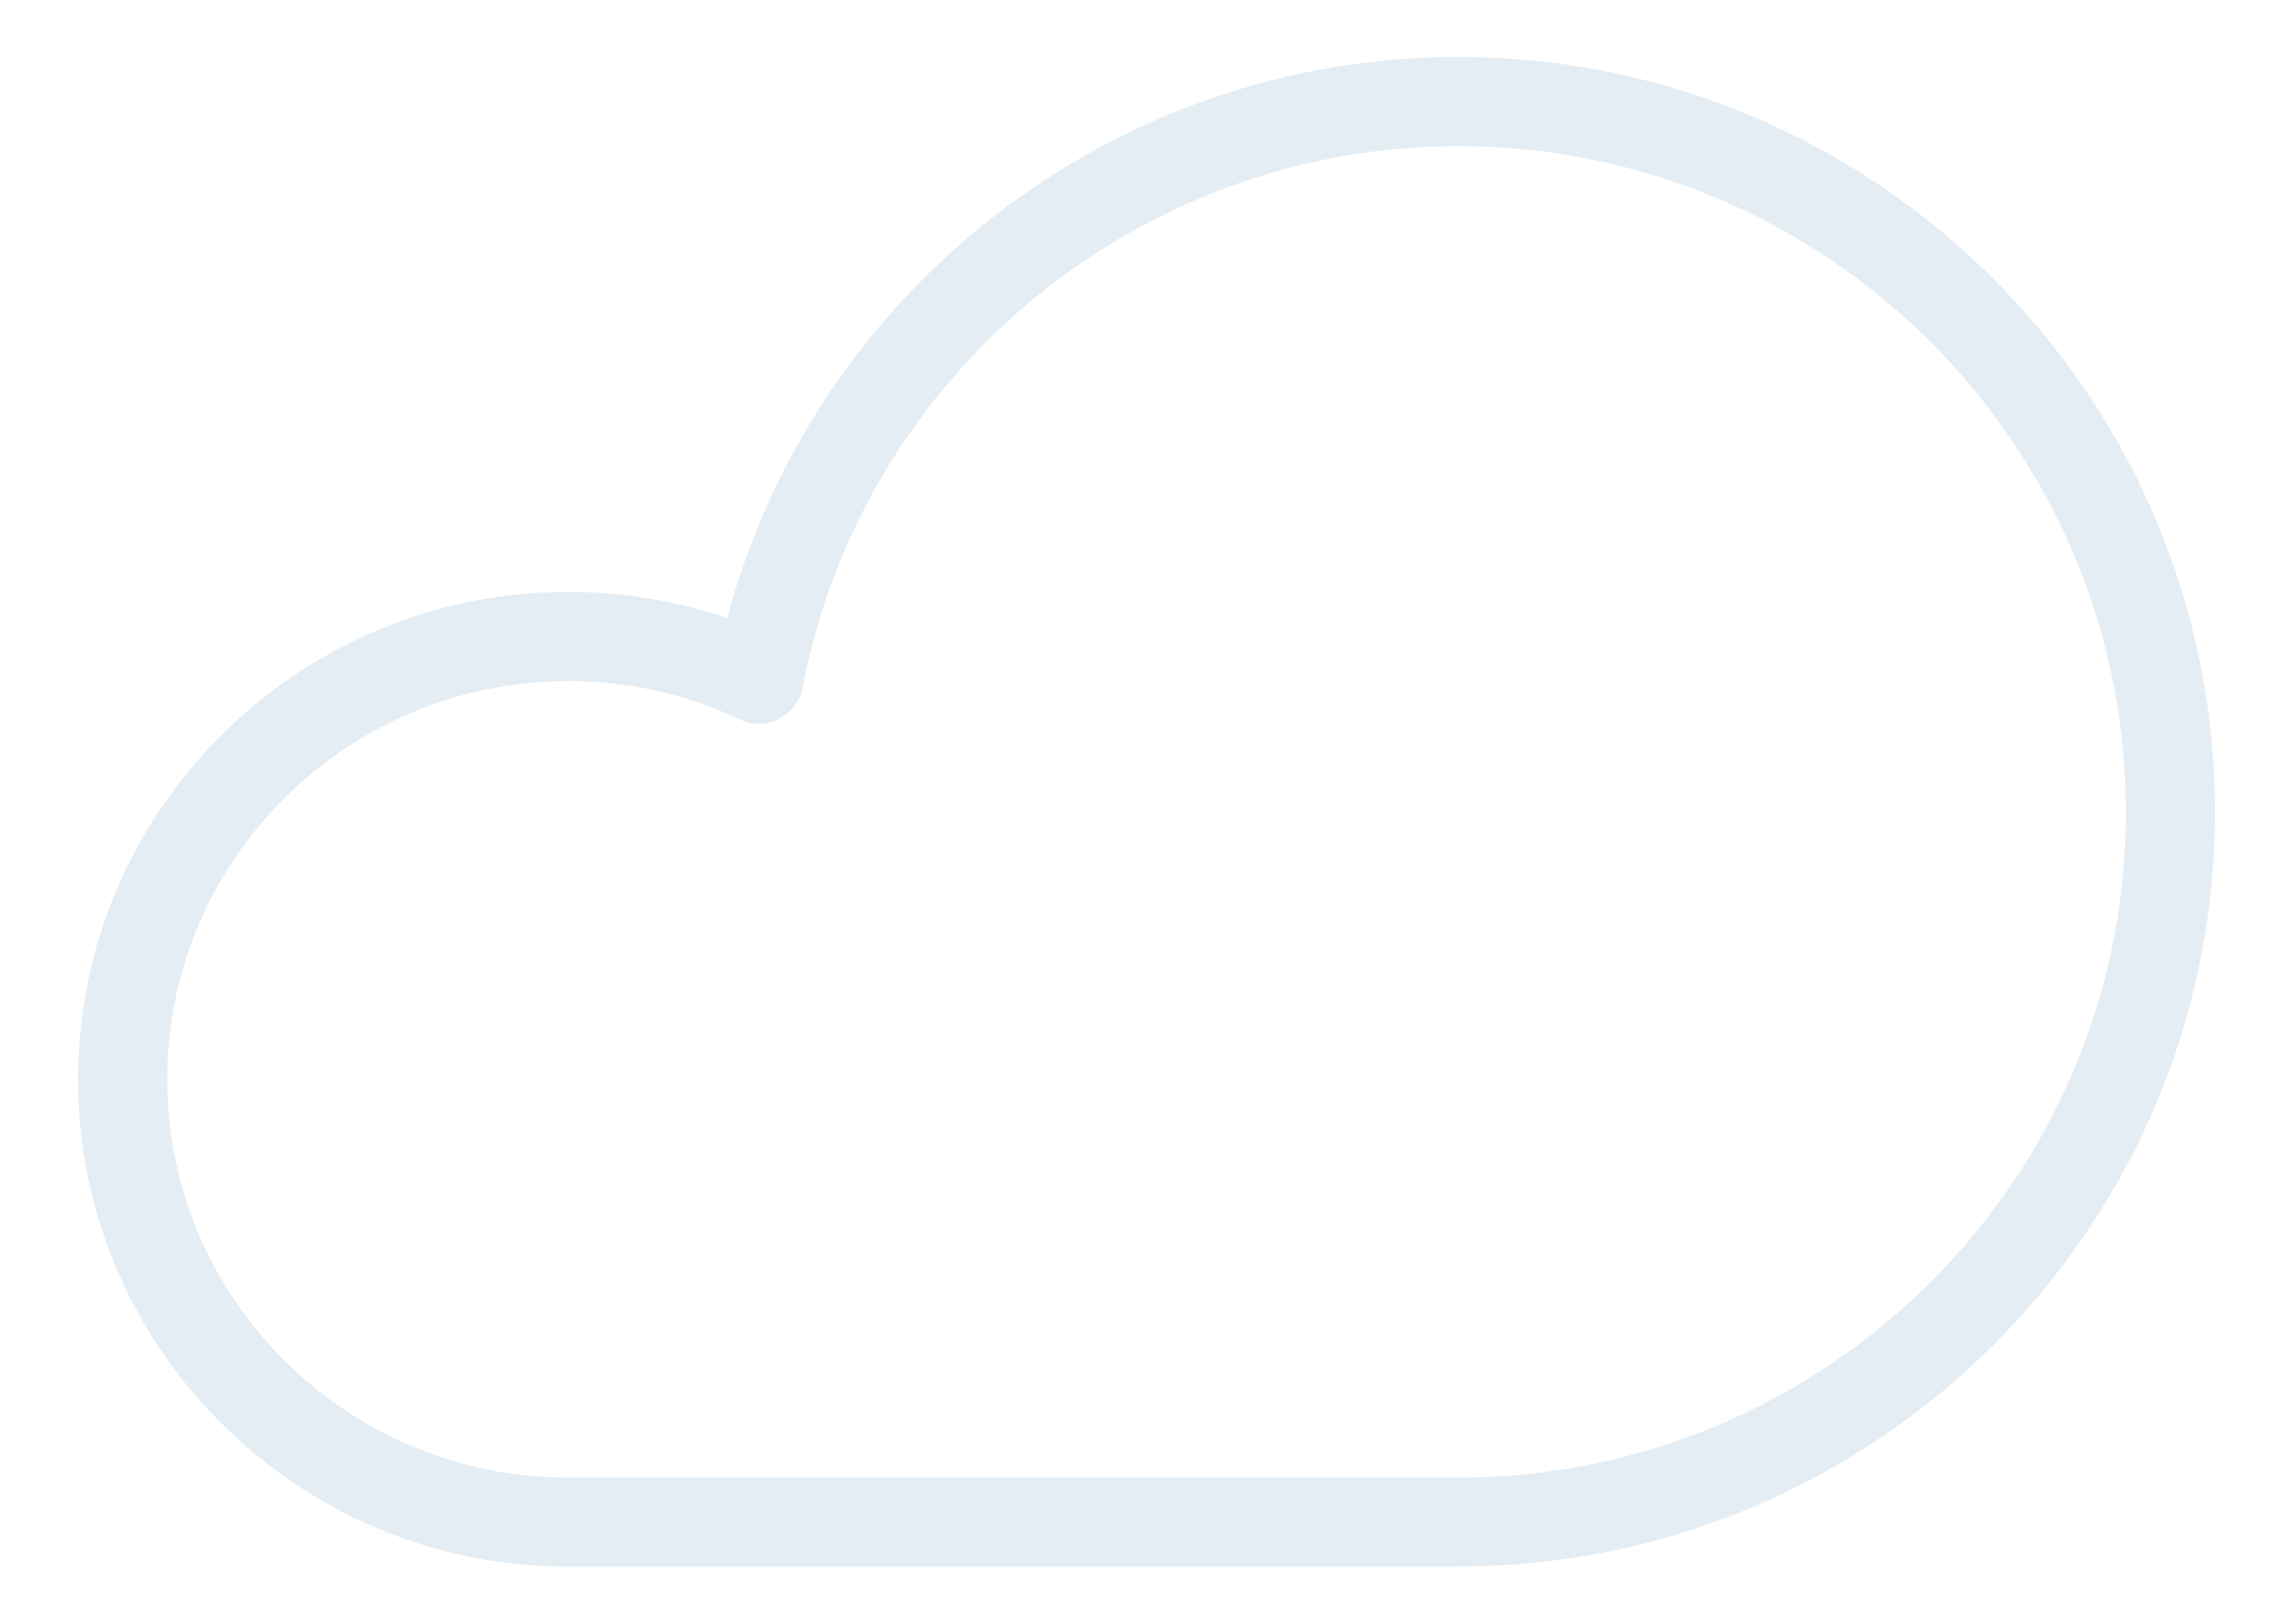 <?xml version="1.0" encoding="UTF-8" standalone="no"?>
<!-- Created with Inkscape (http://www.inkscape.org/) -->

<svg
   xmlns:dc="http://purl.org/dc/elements/1.1/"
   xmlns:cc="http://creativecommons.org/ns#"
   xmlns:rdf="http://www.w3.org/1999/02/22-rdf-syntax-ns#"
   xmlns:svg="http://www.w3.org/2000/svg"
   xmlns="http://www.w3.org/2000/svg"
   xmlns:sodipodi="http://sodipodi.sourceforge.net/DTD/sodipodi-0.dtd"
   xmlns:inkscape="http://www.inkscape.org/namespaces/inkscape"
   width="24mm"
   height="17mm"
   viewBox="0 0 24 17"
   version="1.1"
   id="svg8"
   inkscape:version="0.92.4 (f8dce91, 2019-08-02)"
   sodipodi:docname="drawing.svg">
  <defs
     id="defs2" />
  <sodipodi:namedview
     id="base"
     pagecolor="#ffffff"
     bordercolor="#666666"
     borderopacity="1.0"
     inkscape:pageopacity="0.0"
     inkscape:pageshadow="2"
     inkscape:zoom="3.959798"
     inkscape:cx="18.523983"
     inkscape:cy="-3.3126036"
     inkscape:document-units="mm"
     inkscape:current-layer="layer1"
     showgrid="false"
     inkscape:window-width="1850"
     inkscape:window-height="1016"
     inkscape:window-x="70"
     inkscape:window-y="27"
     inkscape:window-maximized="1" />
  <g
     inkscape:label="Layer 1"
     inkscape:groupmode="layer"
     id="layer1"
     transform="translate(0,-280)">
    <path
       d="m 5.943,287.131 c -2.312,0 -4.193,1.87 -4.193,4.169 0,2.299 1.881,4.169 4.193,4.169 h 9.319 c 3.854,0 6.989,-3.124 6.989,-6.963 0,-3.847 -3.135,-6.976 -6.989,-6.976 -3.345,0 -6.231,2.384 -6.862,5.669 -0.027,0.142 -0.119,0.263 -0.247,0.328 -0.129,0.065 -0.28,0.067 -0.411,0.005 -0.56,-0.267 -1.166,-0.402 -1.799,-0.402 m 9.319,9.271 H 5.943 c -2.826,0 -5.126,-2.288 -5.126,-5.102 0,-2.813 2.299,-5.102 5.126,-5.102 0.577,0 1.136,0.092 1.668,0.275 0.917,-3.437 4.049,-5.876 7.651,-5.876 4.368,0 7.921,3.548 7.921,7.908 0,4.354 -3.554,7.896 -7.921,7.896"
       style="opacity:0.9;fill:#E1EBF2;fill-opacity:1;fill-rule:nonzero;stroke:none;stroke-width:0.353"
       id="path2713"
       inkscape:connector-curvature="0" />
  </g>
</svg>
